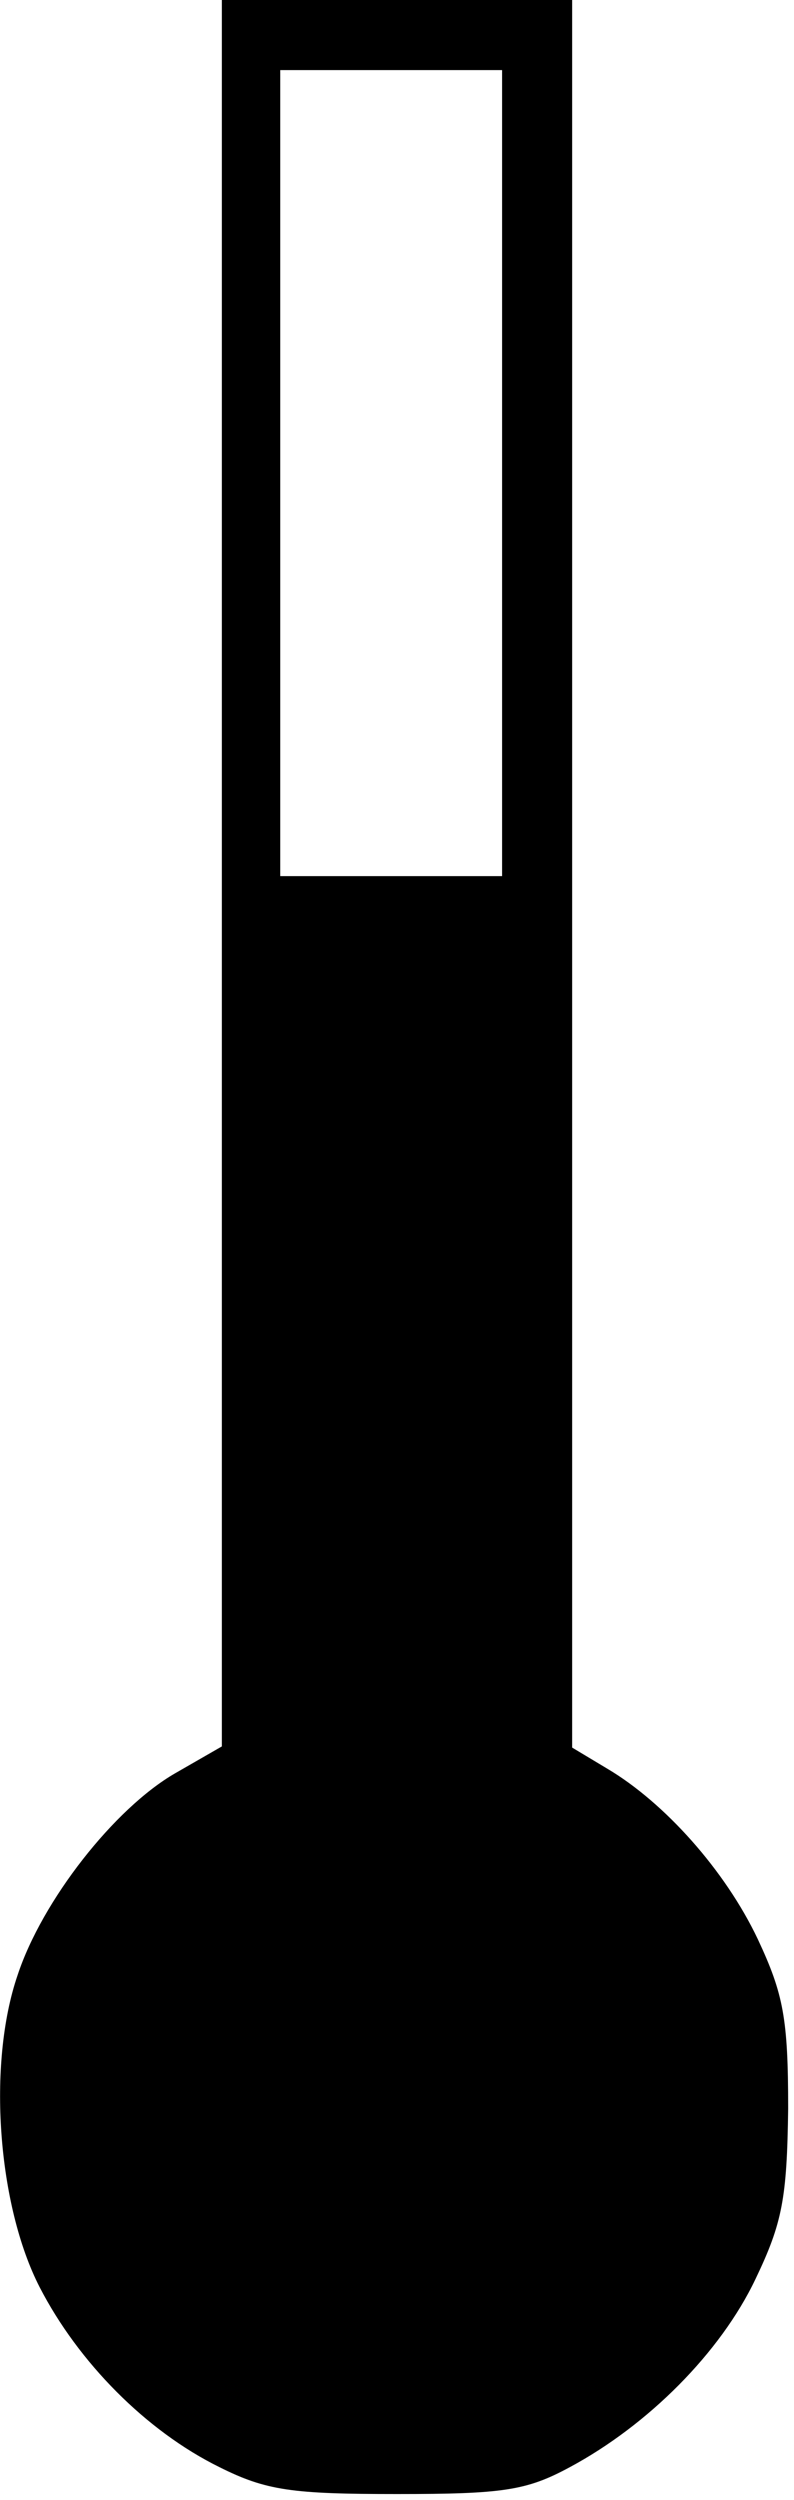 <?xml version="1.0" standalone="no"?>
<!DOCTYPE svg PUBLIC "-//W3C//DTD SVG 20010904//EN"
 "http://www.w3.org/TR/2001/REC-SVG-20010904/DTD/svg10.dtd">
<svg version="1.0" xmlns="http://www.w3.org/2000/svg"
 width="68pt" height="214pt" viewBox="0 0 68 214"
 preserveAspectRatio="xMidYMid meet">
<g transform="translate(0,214) scale(0.1,-0.1)"
fill="#000000" stroke="none">
<path d="M190 1393 l0 -748 -40 -23 c-52 -30 -114 -109 -135 -173 -26 -76 -17
-197 19 -267 33 -64 91 -123 154 -154 40 -20 62 -23 152 -23 91 0 111 3 148
23 67 36 129 98 159 161 23 48 27 69 28 146 0 77 -4 98 -26 145 -28 59 -80
117 -129 146 l-30 18 0 748 0 748 -150 0 -150 0 0 -747z m240 342 l0 -345 -95
0 -95 0 0 345 0 345 95 0 95 0 0 -345z"/>
</g>
</svg>
